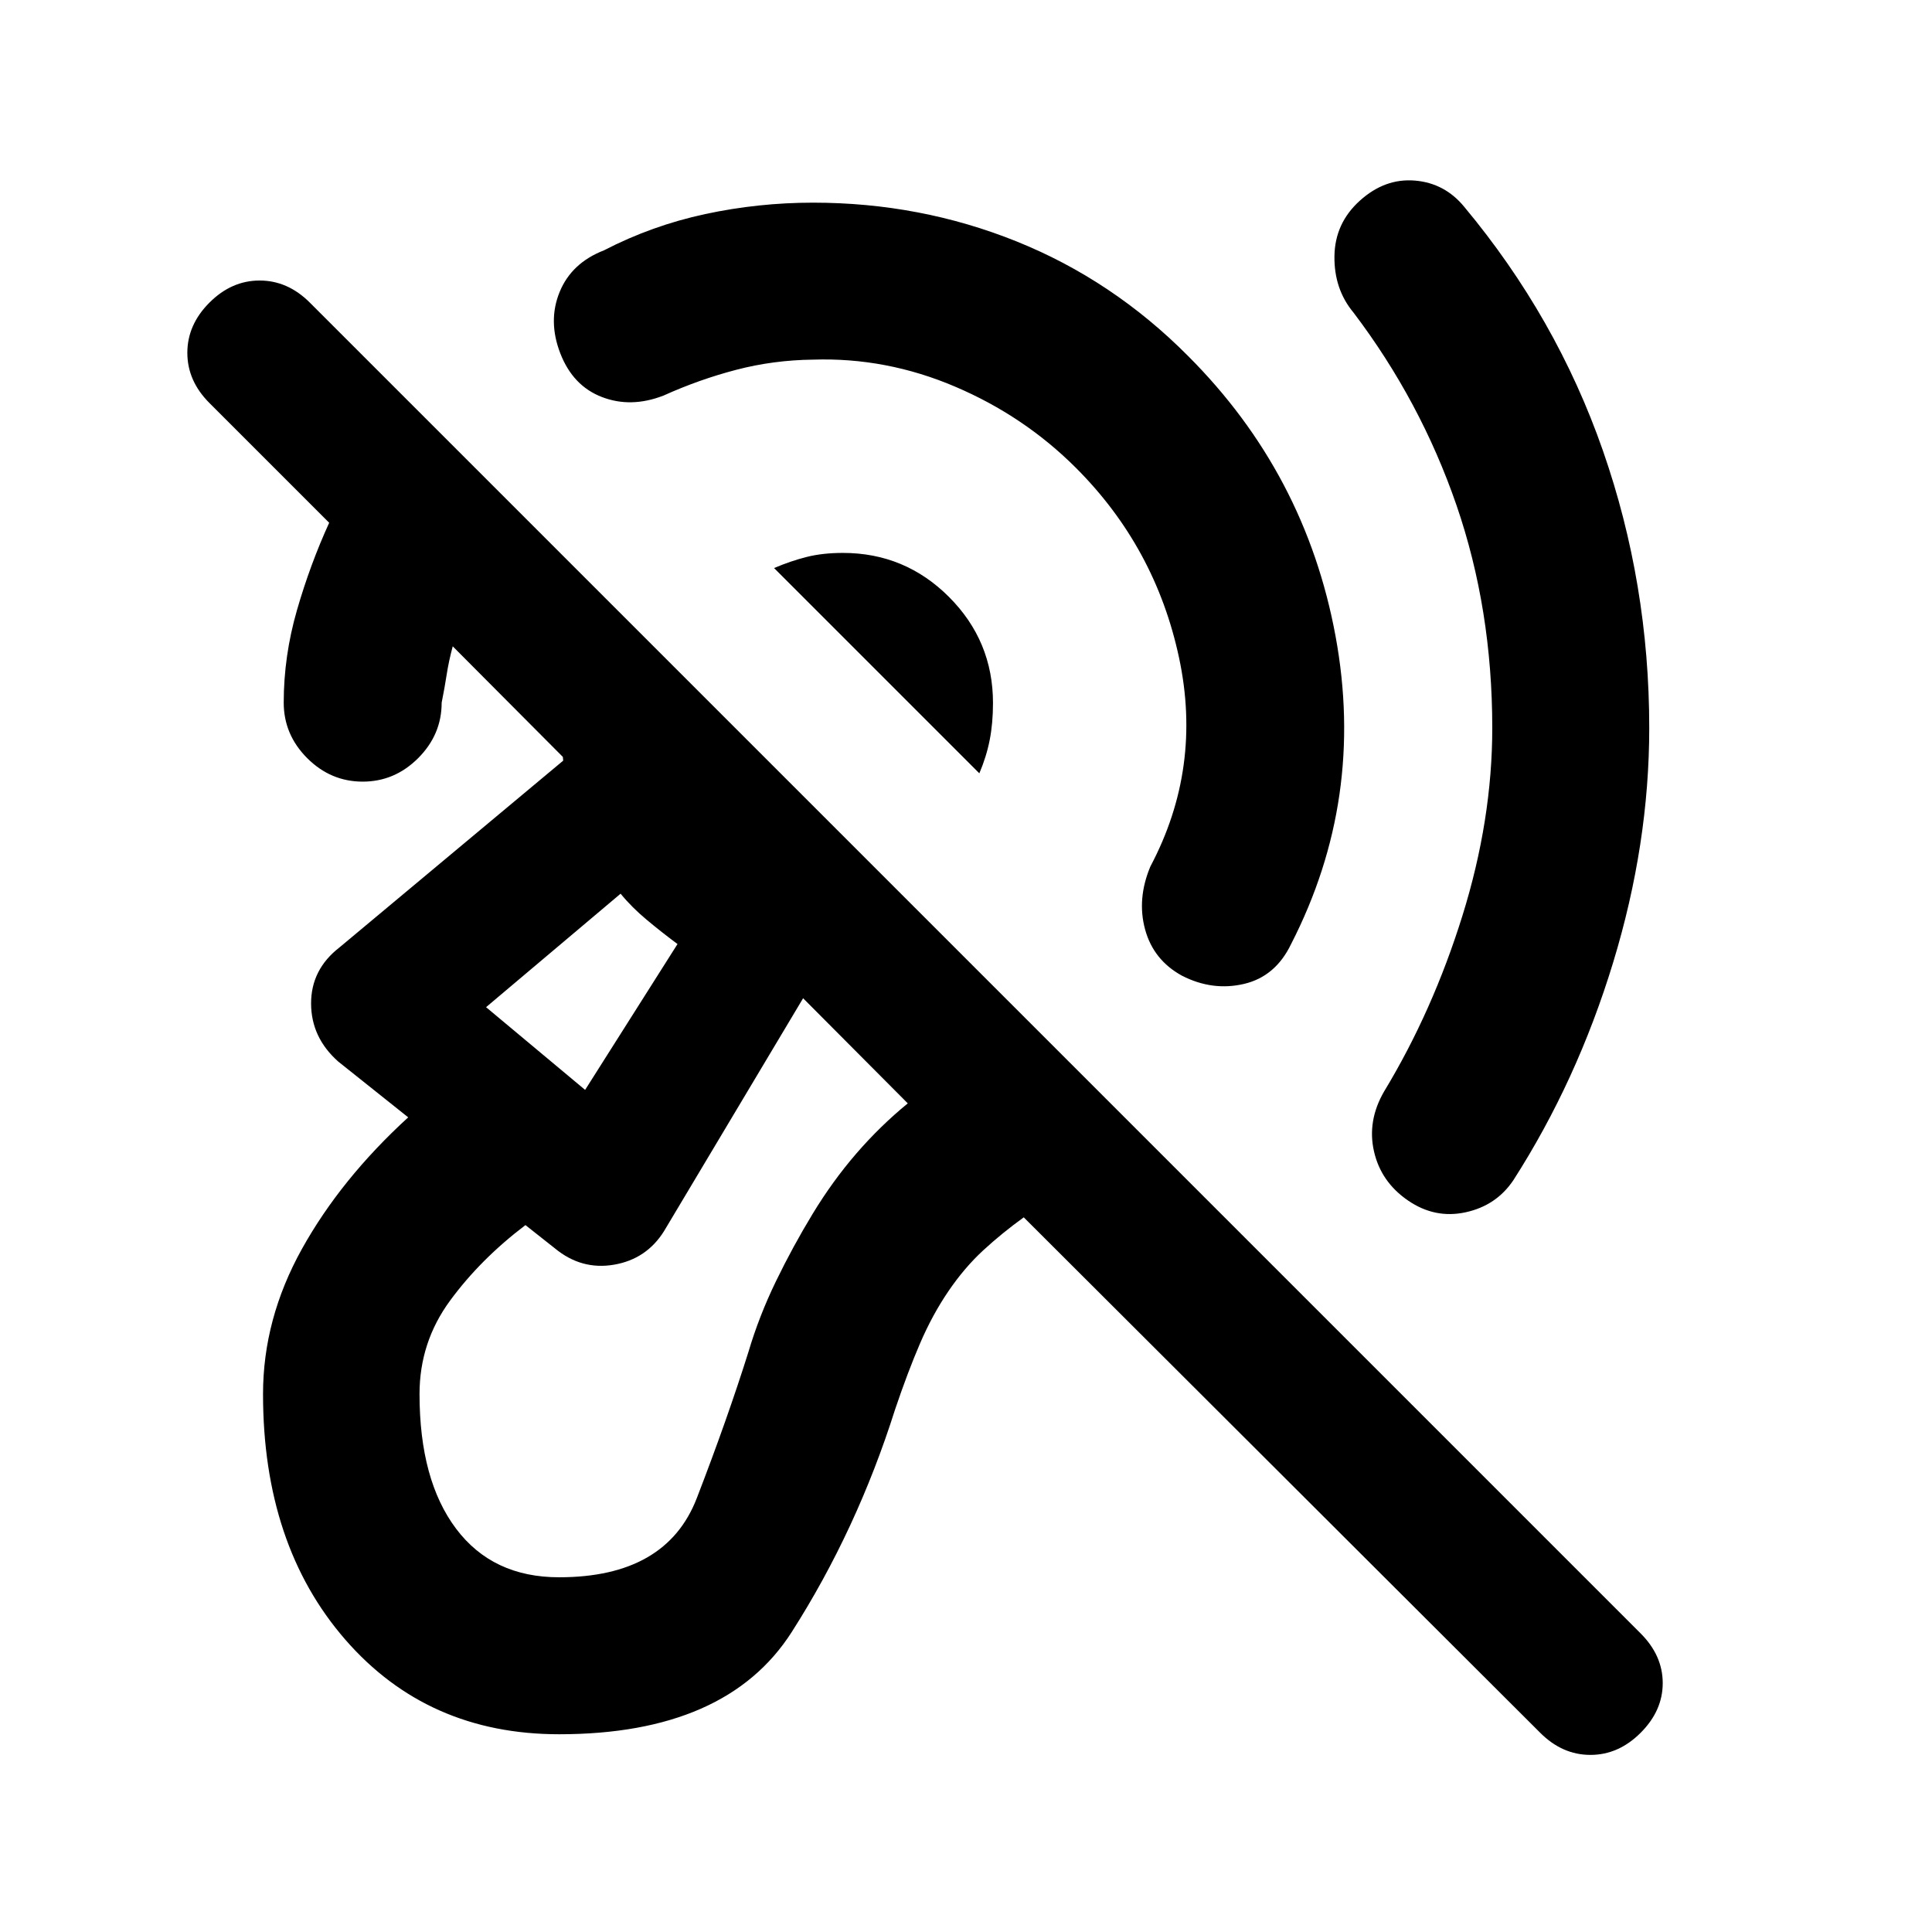 <svg xmlns="http://www.w3.org/2000/svg" height="20" viewBox="0 -960 960 960" width="20"><path d="M404-781.3q-19.65.23-38.04 5.02-18.39 4.78-36.29 12.85-16.13 6.26-30.55.72-14.42-5.53-20.69-21.66-6.26-16.13-.35-30.55 5.9-14.43 22.03-20.69 23.89-12.35 50.3-18.02 26.42-5.67 53.59-5.67 53.2 0 101.02 19.22 47.83 19.23 85.31 56.95 58.39 58.39 73.3 139.25 14.91 80.86-22.11 153.01-7.76 16.13-23.43 19.78-15.68 3.65-30.81-4.11-14.13-7.76-18.28-22.93t2.61-31.31q25.95-49 14.24-103.79-11.72-54.79-51.18-94.25-25.78-25.78-60.07-40.4-34.3-14.62-70.6-13.42Zm337.5 183.02q0-59.05-17.79-110.71-17.8-51.66-51.14-95.66-9.72-11.65-9.49-28.06.22-16.4 12.64-27.59 12.41-11.2 27.31-9.97 14.91 1.23 24.62 13.14 45.79 54.93 68.82 121.02 23.03 66.09 23.03 137.83 0 57.61-17.93 116.5-17.94 58.89-49.57 108.19-8.48 12.66-23.76 15.97-15.28 3.32-28.67-5.9-13.4-9.22-16.84-24.37-3.45-15.15 5.03-29.78 24.13-39.85 38.94-87.41 14.8-47.55 14.8-93.2Zm-254.87 22.54-102-102q8.28-3.52 16.22-5.52 7.93-2 17.98-2 30.84 0 52.71 21.87t21.87 52.72q0 10.04-1.63 18.34-1.63 8.31-5.15 16.59ZM277.8-98.26q-65.32 0-106.21-47T130.7-267.33q0-37.3 19.32-72.07 19.33-34.77 52.81-65.4l-34.74-27.7q-13.48-11.94-13.51-28.86-.04-16.92 14.14-27.9l111.13-92.78q-2.57-22.26 2.27-43.8 4.84-21.53 16.55-39.07L471.59-492q-14.52 8.96-31.66 14.41-17.13 5.46-36.13 5.68L329.98-348.3q-8.7 13.95-24.89 16.72-16.2 2.78-29.42-8.16l-14.58-11.52q-22.39 16.98-37.51 37.61-15.12 20.63-15.12 46.32 0 42.79 18.16 66.93 18.16 24.14 51.18 24.14 53.24 0 68.43-39.31 15.18-39.3 25.7-72.78 5.29-17.8 13.66-35.05 8.37-17.25 18.23-33.48 9.85-16.23 21.69-29.94 11.84-13.7 25.56-24.92L224.96-638.85q-2 7.5-3 14t-2.5 14q0 15.89-11.68 27.57-11.67 11.67-27.56 11.67-15.89 0-27.57-11.67-11.67-11.68-11.67-27.57 0-23.15 6.57-45.93 6.58-22.79 16.02-43.46l-59.5-59.5q-10.98-10.98-10.98-24.94 0-13.97 10.98-24.95 10.97-10.98 24.94-10.98t24.95 10.98l661.26 661.26q10.98 10.98 10.98 24.7 0 13.71-10.98 24.69T790.27-88q-13.97 0-24.94-10.98L508.7-355.11q-10.74 7.74-20.1 16.36-9.36 8.62-17.35 20.36-7.99 11.74-14.11 25.98-6.12 14.24-12.36 32.71-18.98 59.96-51.41 110.7-32.44 50.74-115.57 50.74Zm12.94-320.18 45.91-72.47q-7.76-5.76-15.26-12.01t-13.02-13.01l-66.85 56.39 49.22 41.1Zm-.78-49.49Z"/></svg>